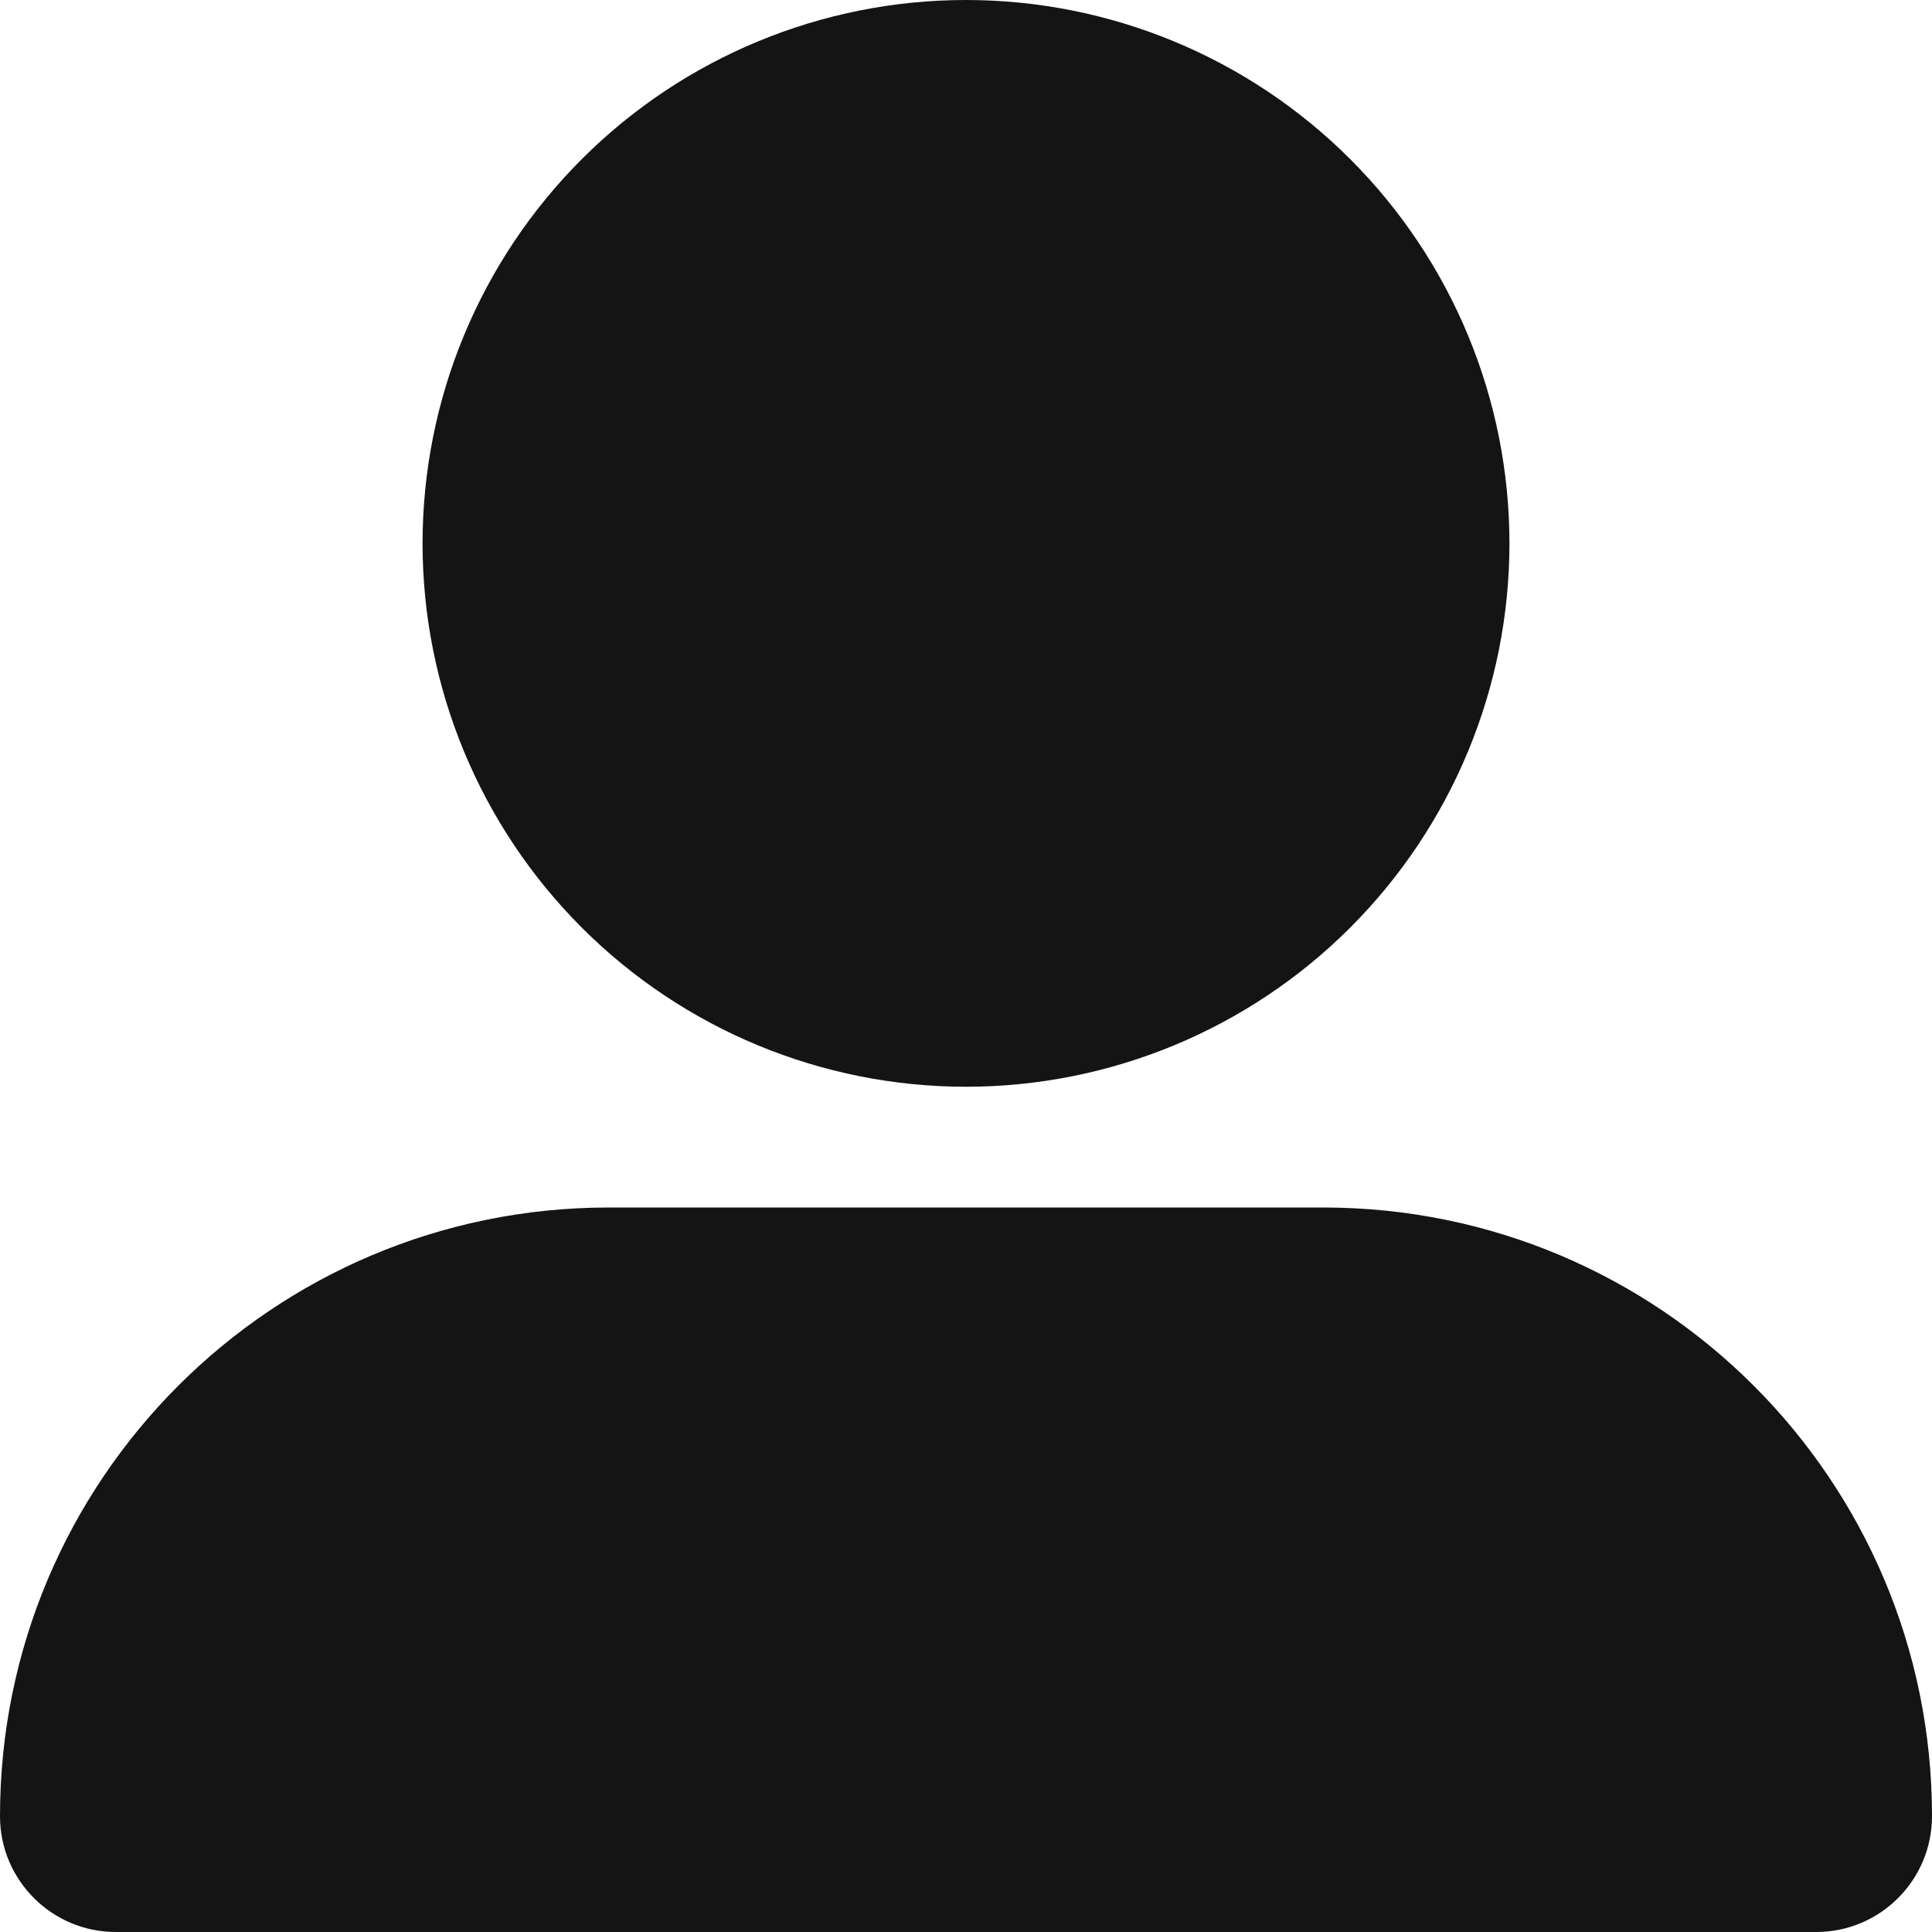 <svg width="14" height="14" viewBox="0 0 14 14" fill="none" xmlns="http://www.w3.org/2000/svg">
<path d="M7 7.875C8.044 7.875 9.046 7.46 9.784 6.722C10.523 5.983 10.938 4.982 10.938 3.938C10.938 2.893 10.523 1.892 9.784 1.153C9.046 0.415 8.044 0 7 0C5.956 0 4.954 0.415 4.216 1.153C3.477 1.892 3.062 2.893 3.062 3.938C3.062 4.982 3.477 5.983 4.216 6.722C4.954 7.46 5.956 7.875 7 7.875ZM4.411 8.75C1.974 8.75 0 10.724 0 13.161C0 13.625 0.377 14 0.839 14H13.161C13.625 14 14 13.623 14 13.161C14 10.724 12.026 8.75 9.589 8.75H4.411Z" fill="#141414"/>
</svg>
